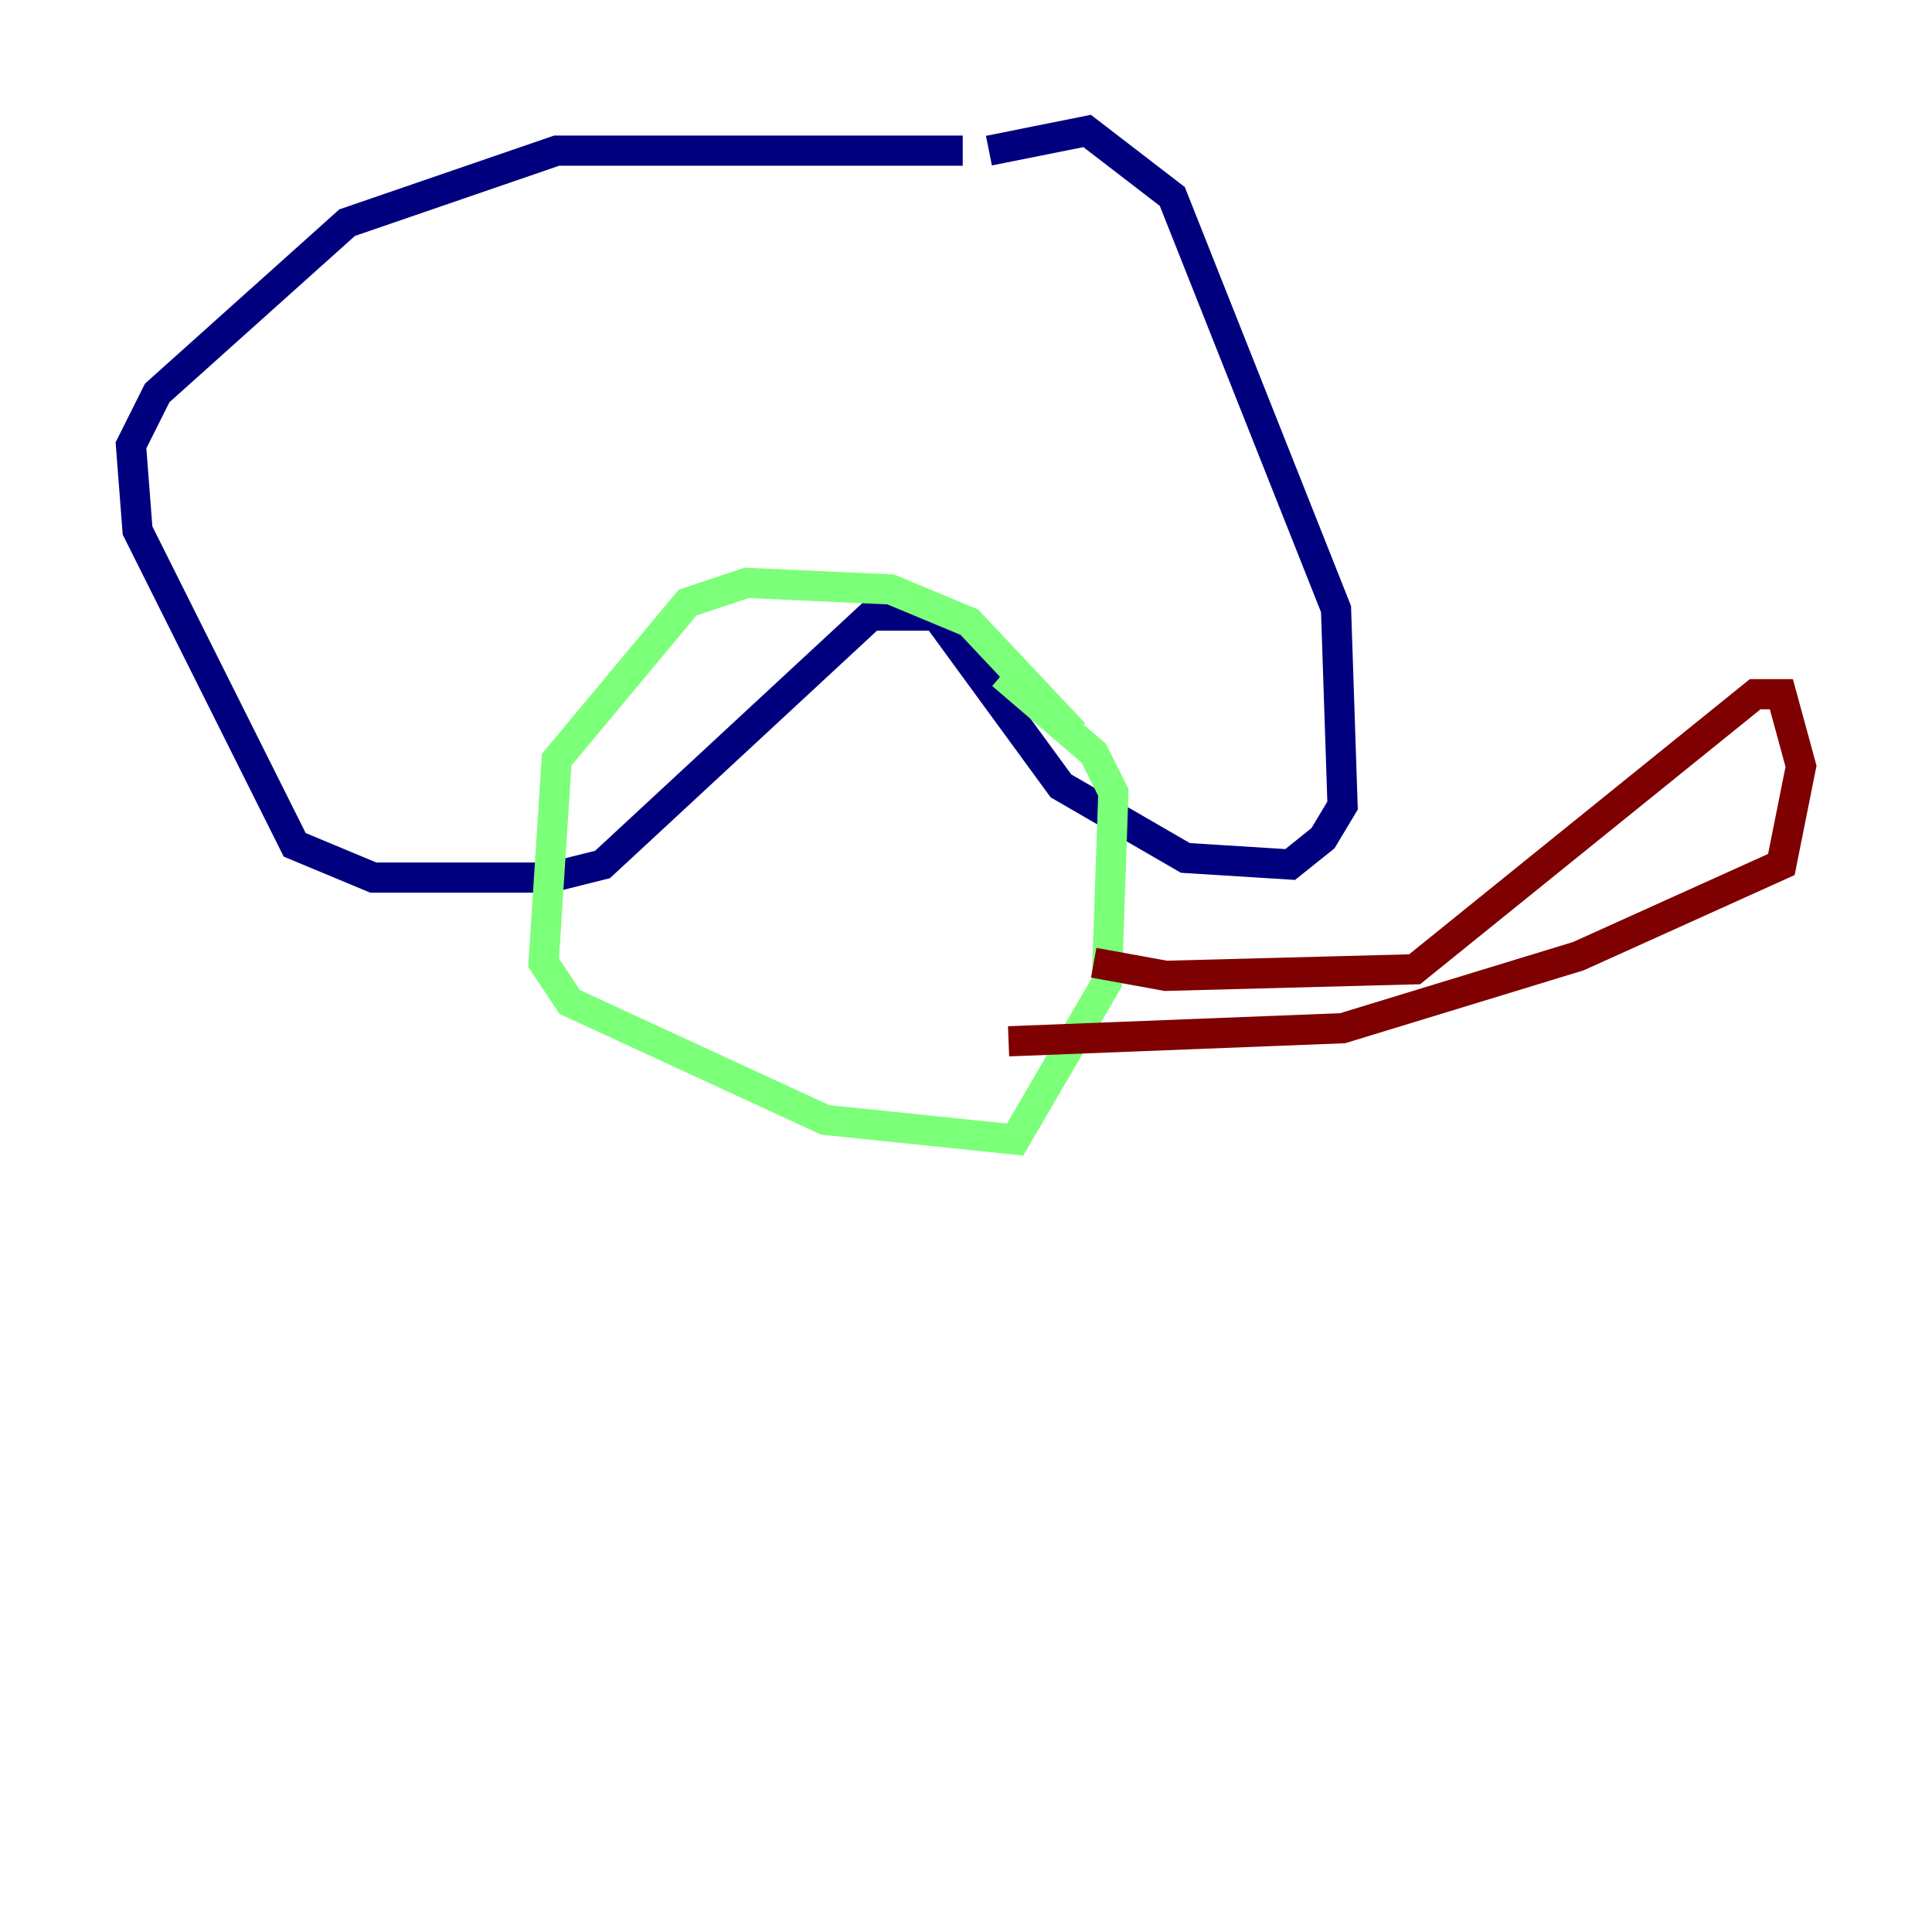 <?xml version="1.0" encoding="utf-8" ?>
<svg baseProfile="tiny" height="128" version="1.2" viewBox="0,0,128,128" width="128" xmlns="http://www.w3.org/2000/svg" xmlns:ev="http://www.w3.org/2001/xml-events" xmlns:xlink="http://www.w3.org/1999/xlink"><defs /><polyline fill="none" points="65.519,9.98 72.027,8.678 77.668,13.017 88.515,40.352 88.949,53.37 87.647,55.539 85.478,57.275 78.536,56.841 70.291,52.068 62.047,40.786 57.709,40.786 39.919,57.275 36.447,58.142 24.732,58.142 19.525,55.973 9.112,35.146 8.678,29.505 10.414,26.034 22.997,14.752 36.881,9.98 63.783,9.98" stroke="#00007f" stroke-width="2" /><polyline fill="none" points="71.159,48.597 64.217,41.22 59.01,39.051 49.464,38.617 45.559,39.919 36.881,50.332 36.014,63.783 37.749,66.386 54.671,74.197 67.254,75.498 73.329,65.085 73.763,52.502 72.461,49.898 66.386,44.691" stroke="#7cff79" stroke-width="2" /><polyline fill="none" points="72.461,63.783 77.234,64.651 93.722,64.217 116.285,45.993 118.02,45.993 119.322,50.766 118.02,57.275 104.57,63.349 88.949,68.122 66.82,68.99" stroke="#7f0000" stroke-width="2" /></svg>